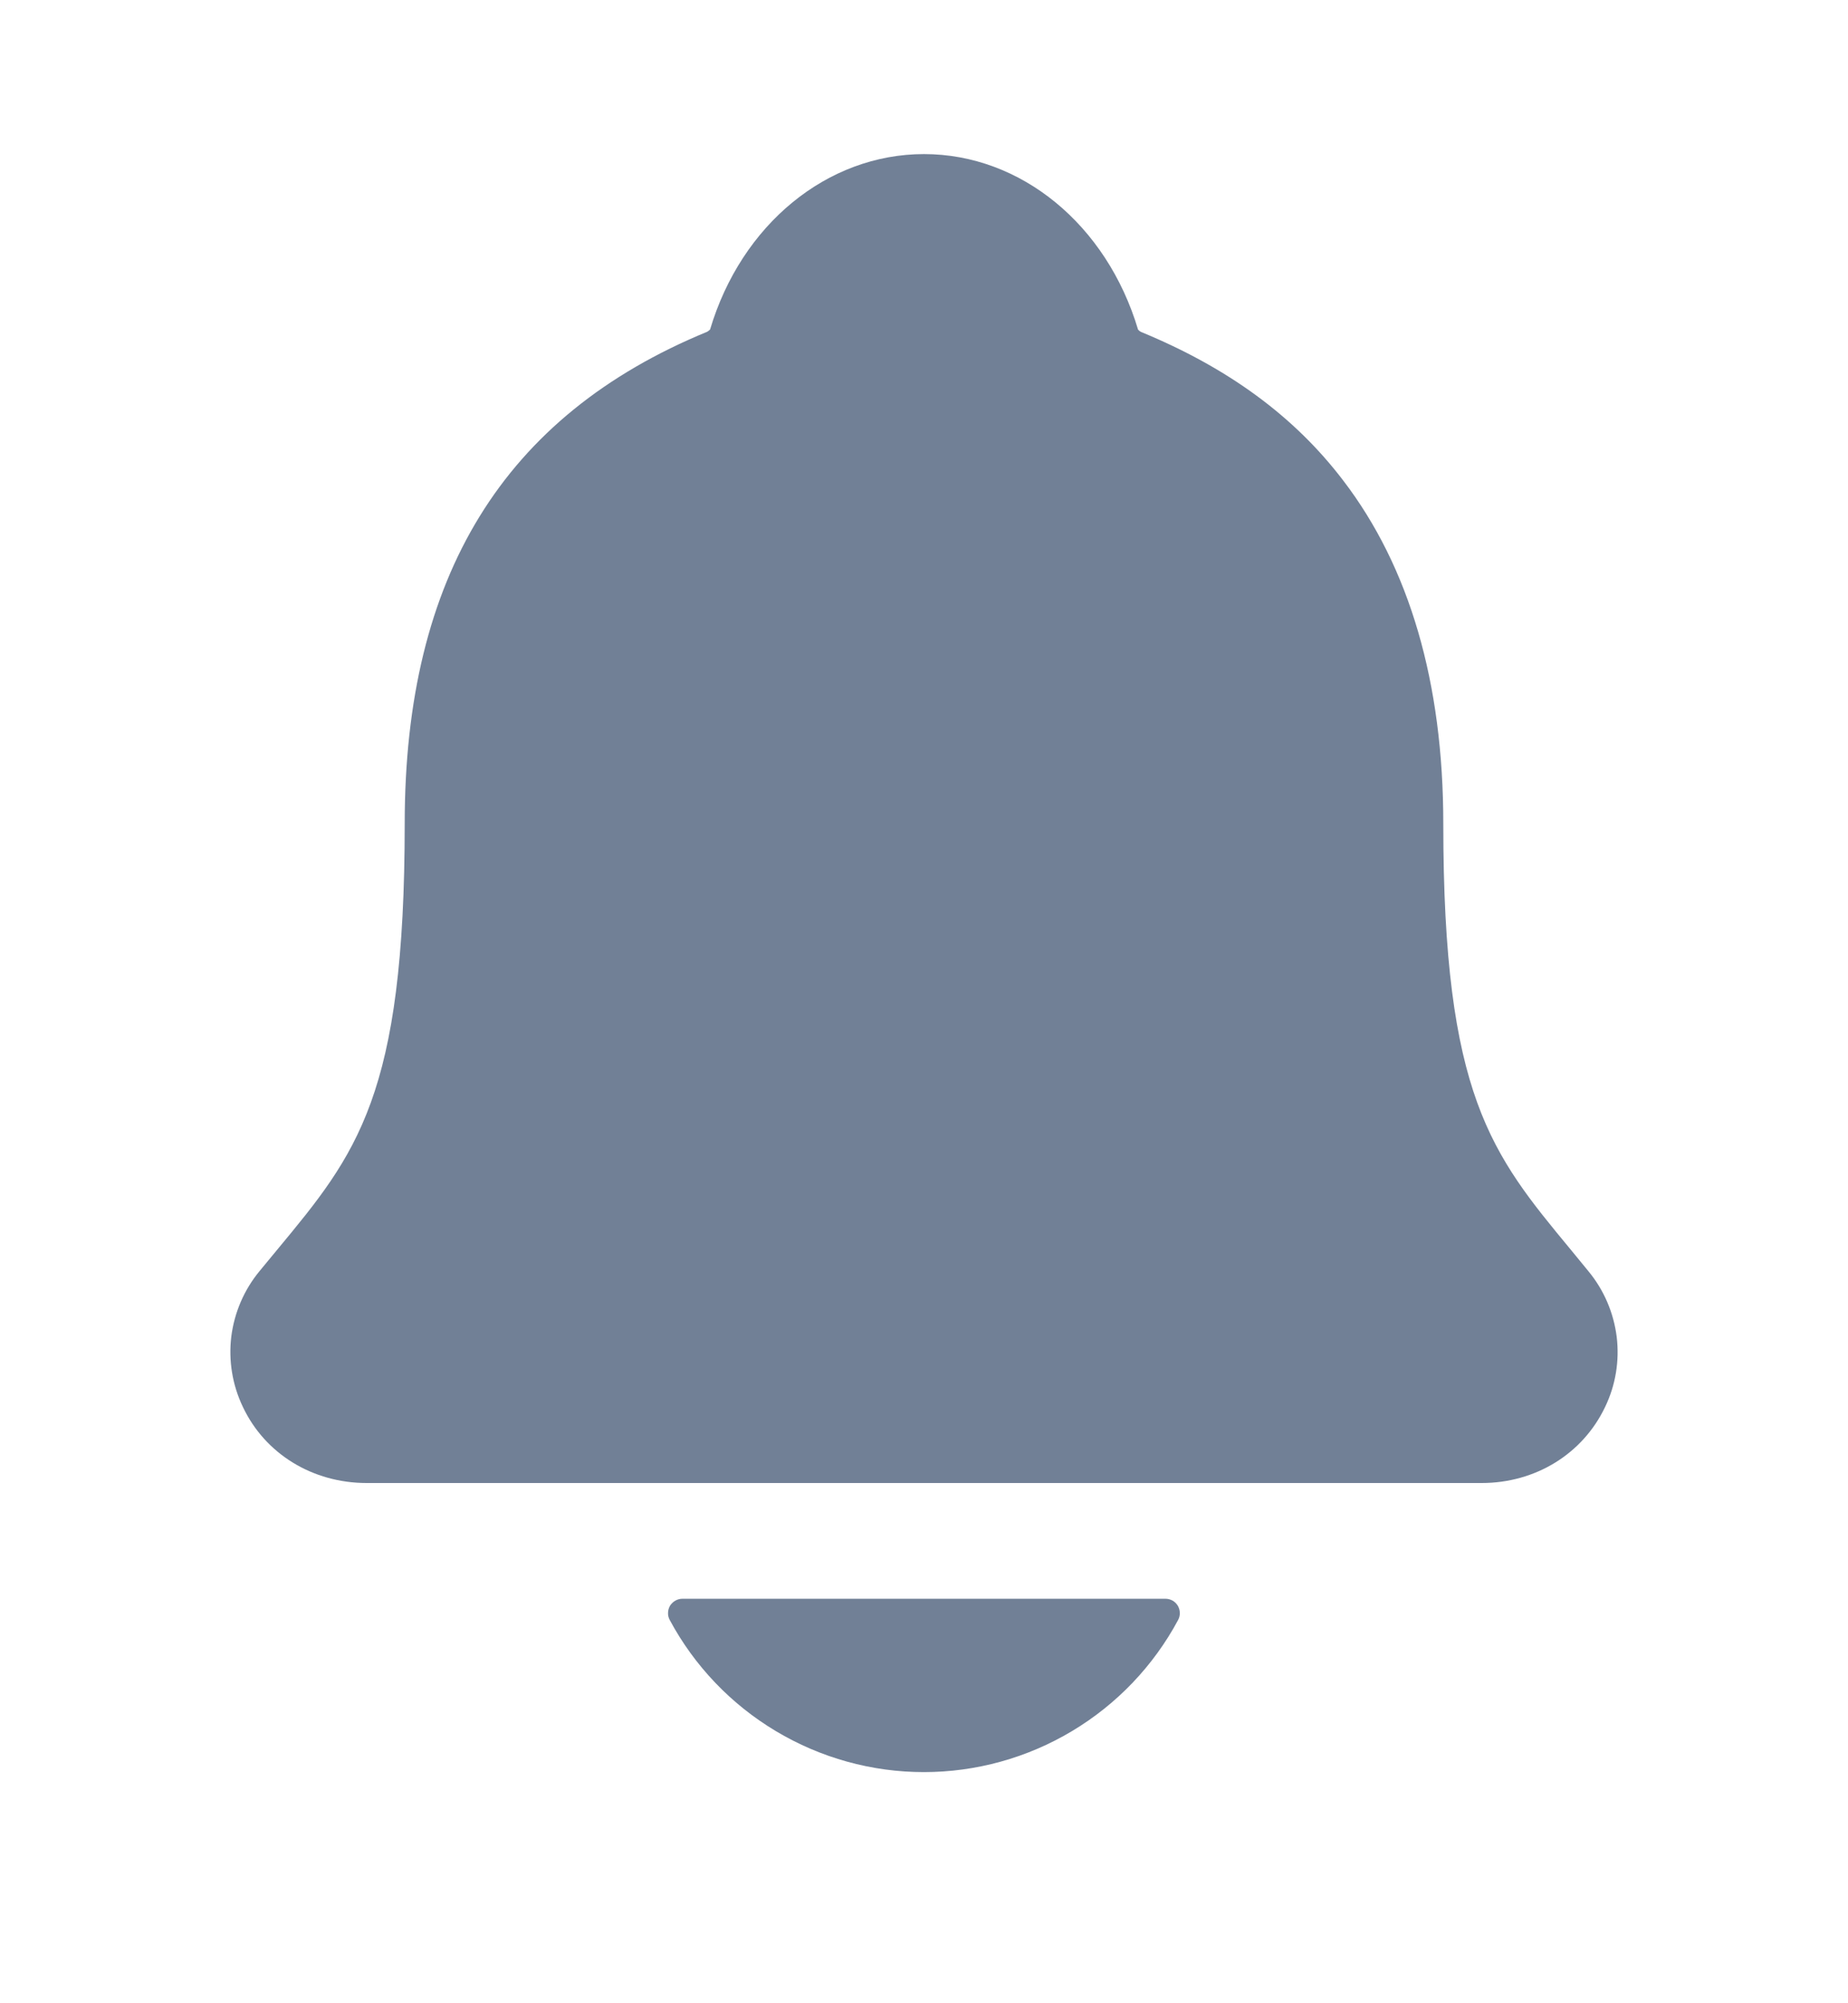 <svg width="12" height="13" viewBox="0 0 12 13" fill="none" xmlns="http://www.w3.org/2000/svg">
<path d="M10.314 8.249C10.275 8.202 10.237 8.155 10.2 8.11C9.684 7.487 9.372 7.11 9.372 5.345C9.372 4.431 9.153 3.681 8.722 3.118C8.405 2.702 7.975 2.387 7.409 2.154C7.401 2.15 7.395 2.145 7.39 2.139C7.186 1.457 6.629 1 6 1C5.371 1 4.814 1.457 4.611 2.138C4.605 2.144 4.599 2.149 4.592 2.153C3.27 2.697 2.628 3.741 2.628 5.344C2.628 7.11 2.317 7.487 1.8 8.11C1.763 8.155 1.725 8.201 1.686 8.248C1.585 8.37 1.522 8.517 1.502 8.673C1.483 8.83 1.509 8.988 1.577 9.13C1.721 9.435 2.03 9.624 2.381 9.624H9.621C9.971 9.624 10.277 9.435 10.422 9.132C10.491 8.99 10.517 8.831 10.498 8.675C10.478 8.518 10.415 8.371 10.314 8.249Z" fill="#718096"/>
<path d="M5.999 11.5C6.338 11.5 6.67 11.408 6.961 11.234C7.252 11.06 7.49 10.811 7.65 10.513C7.658 10.498 7.662 10.482 7.661 10.466C7.661 10.45 7.656 10.434 7.648 10.42C7.639 10.406 7.628 10.395 7.614 10.387C7.599 10.379 7.584 10.375 7.567 10.375H4.432C4.416 10.375 4.4 10.379 4.386 10.387C4.372 10.395 4.36 10.406 4.351 10.42C4.343 10.434 4.338 10.45 4.338 10.466C4.337 10.482 4.341 10.498 4.349 10.513C4.509 10.811 4.747 11.06 5.038 11.234C5.329 11.408 5.661 11.5 5.999 11.5Z" fill="#718096"/>
</svg>
